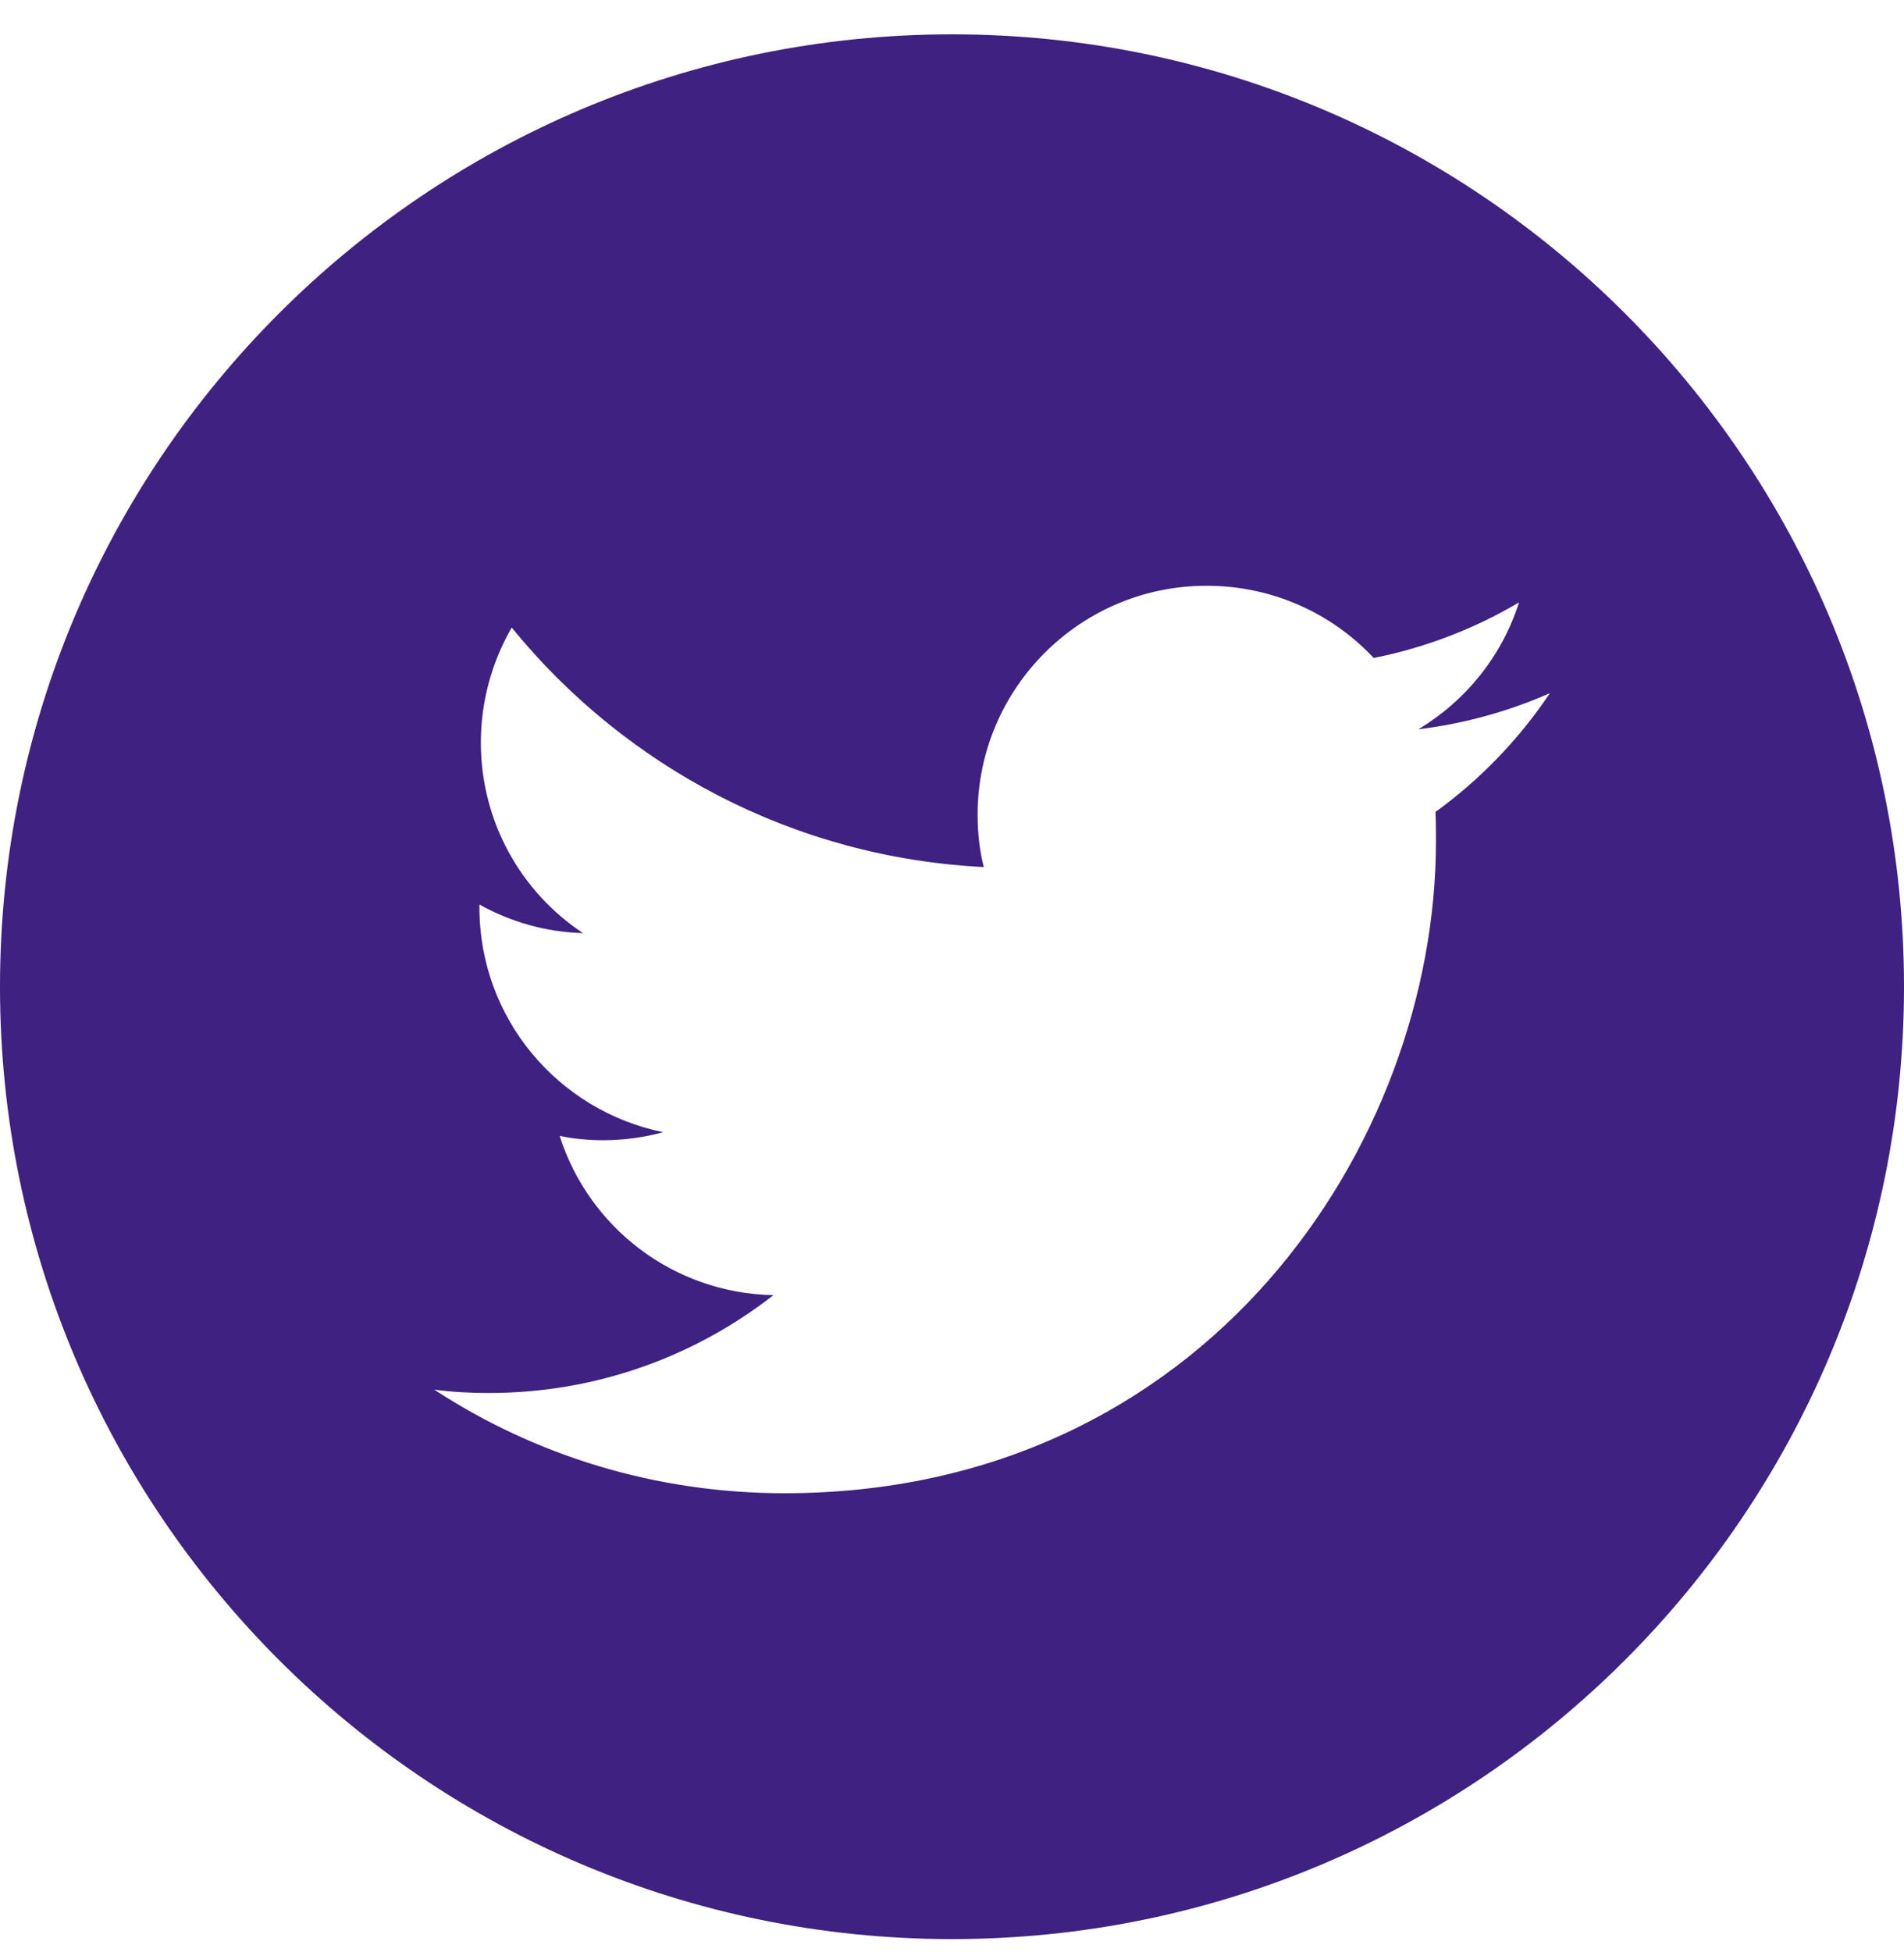 <svg width="40" height="41" viewBox="0 0 40 41" fill="none" xmlns="http://www.w3.org/2000/svg">
<g clip-path="url(#clip0_254_1515)">
<path fill-rule="evenodd" clip-rule="evenodd" d="M20 0.721C31.038 0.721 40 9.683 40 20.721C40 31.759 31.038 40.721 20 40.721C8.962 40.721 0 31.759 0 20.721C0 9.683 8.962 0.721 20 0.721ZM16.477 31.358C25.328 31.358 30.167 24.025 30.167 17.669C30.167 17.46 30.167 17.25 30.157 17.051C31.095 16.372 31.913 15.524 32.561 14.556C31.703 14.935 30.775 15.195 29.797 15.315C30.795 14.716 31.553 13.778 31.913 12.65C30.985 13.199 29.957 13.598 28.86 13.818C27.982 12.88 26.734 12.301 25.347 12.301C22.693 12.301 20.538 14.456 20.538 17.11C20.538 17.49 20.578 17.859 20.668 18.208C16.667 18.009 13.125 16.093 10.75 13.179C10.341 13.888 10.102 14.716 10.102 15.594C10.102 17.26 10.95 18.737 12.247 19.595C11.459 19.575 10.72 19.355 10.072 18.996V19.056C10.072 21.391 11.728 23.326 13.933 23.776C13.534 23.885 13.105 23.945 12.666 23.945C12.357 23.945 12.057 23.915 11.758 23.855C12.367 25.771 14.143 27.158 16.248 27.198C14.601 28.485 12.526 29.253 10.271 29.253C9.882 29.253 9.503 29.233 9.124 29.183C11.229 30.56 13.763 31.358 16.477 31.358Z" fill="#3E2180"/>
</g>
<defs>
<clipPath id="clip0_254_1515">
<rect width="40" height="40" fill="white" transform="translate(0 0.721)"/>
</clipPath>
</defs>
</svg>

